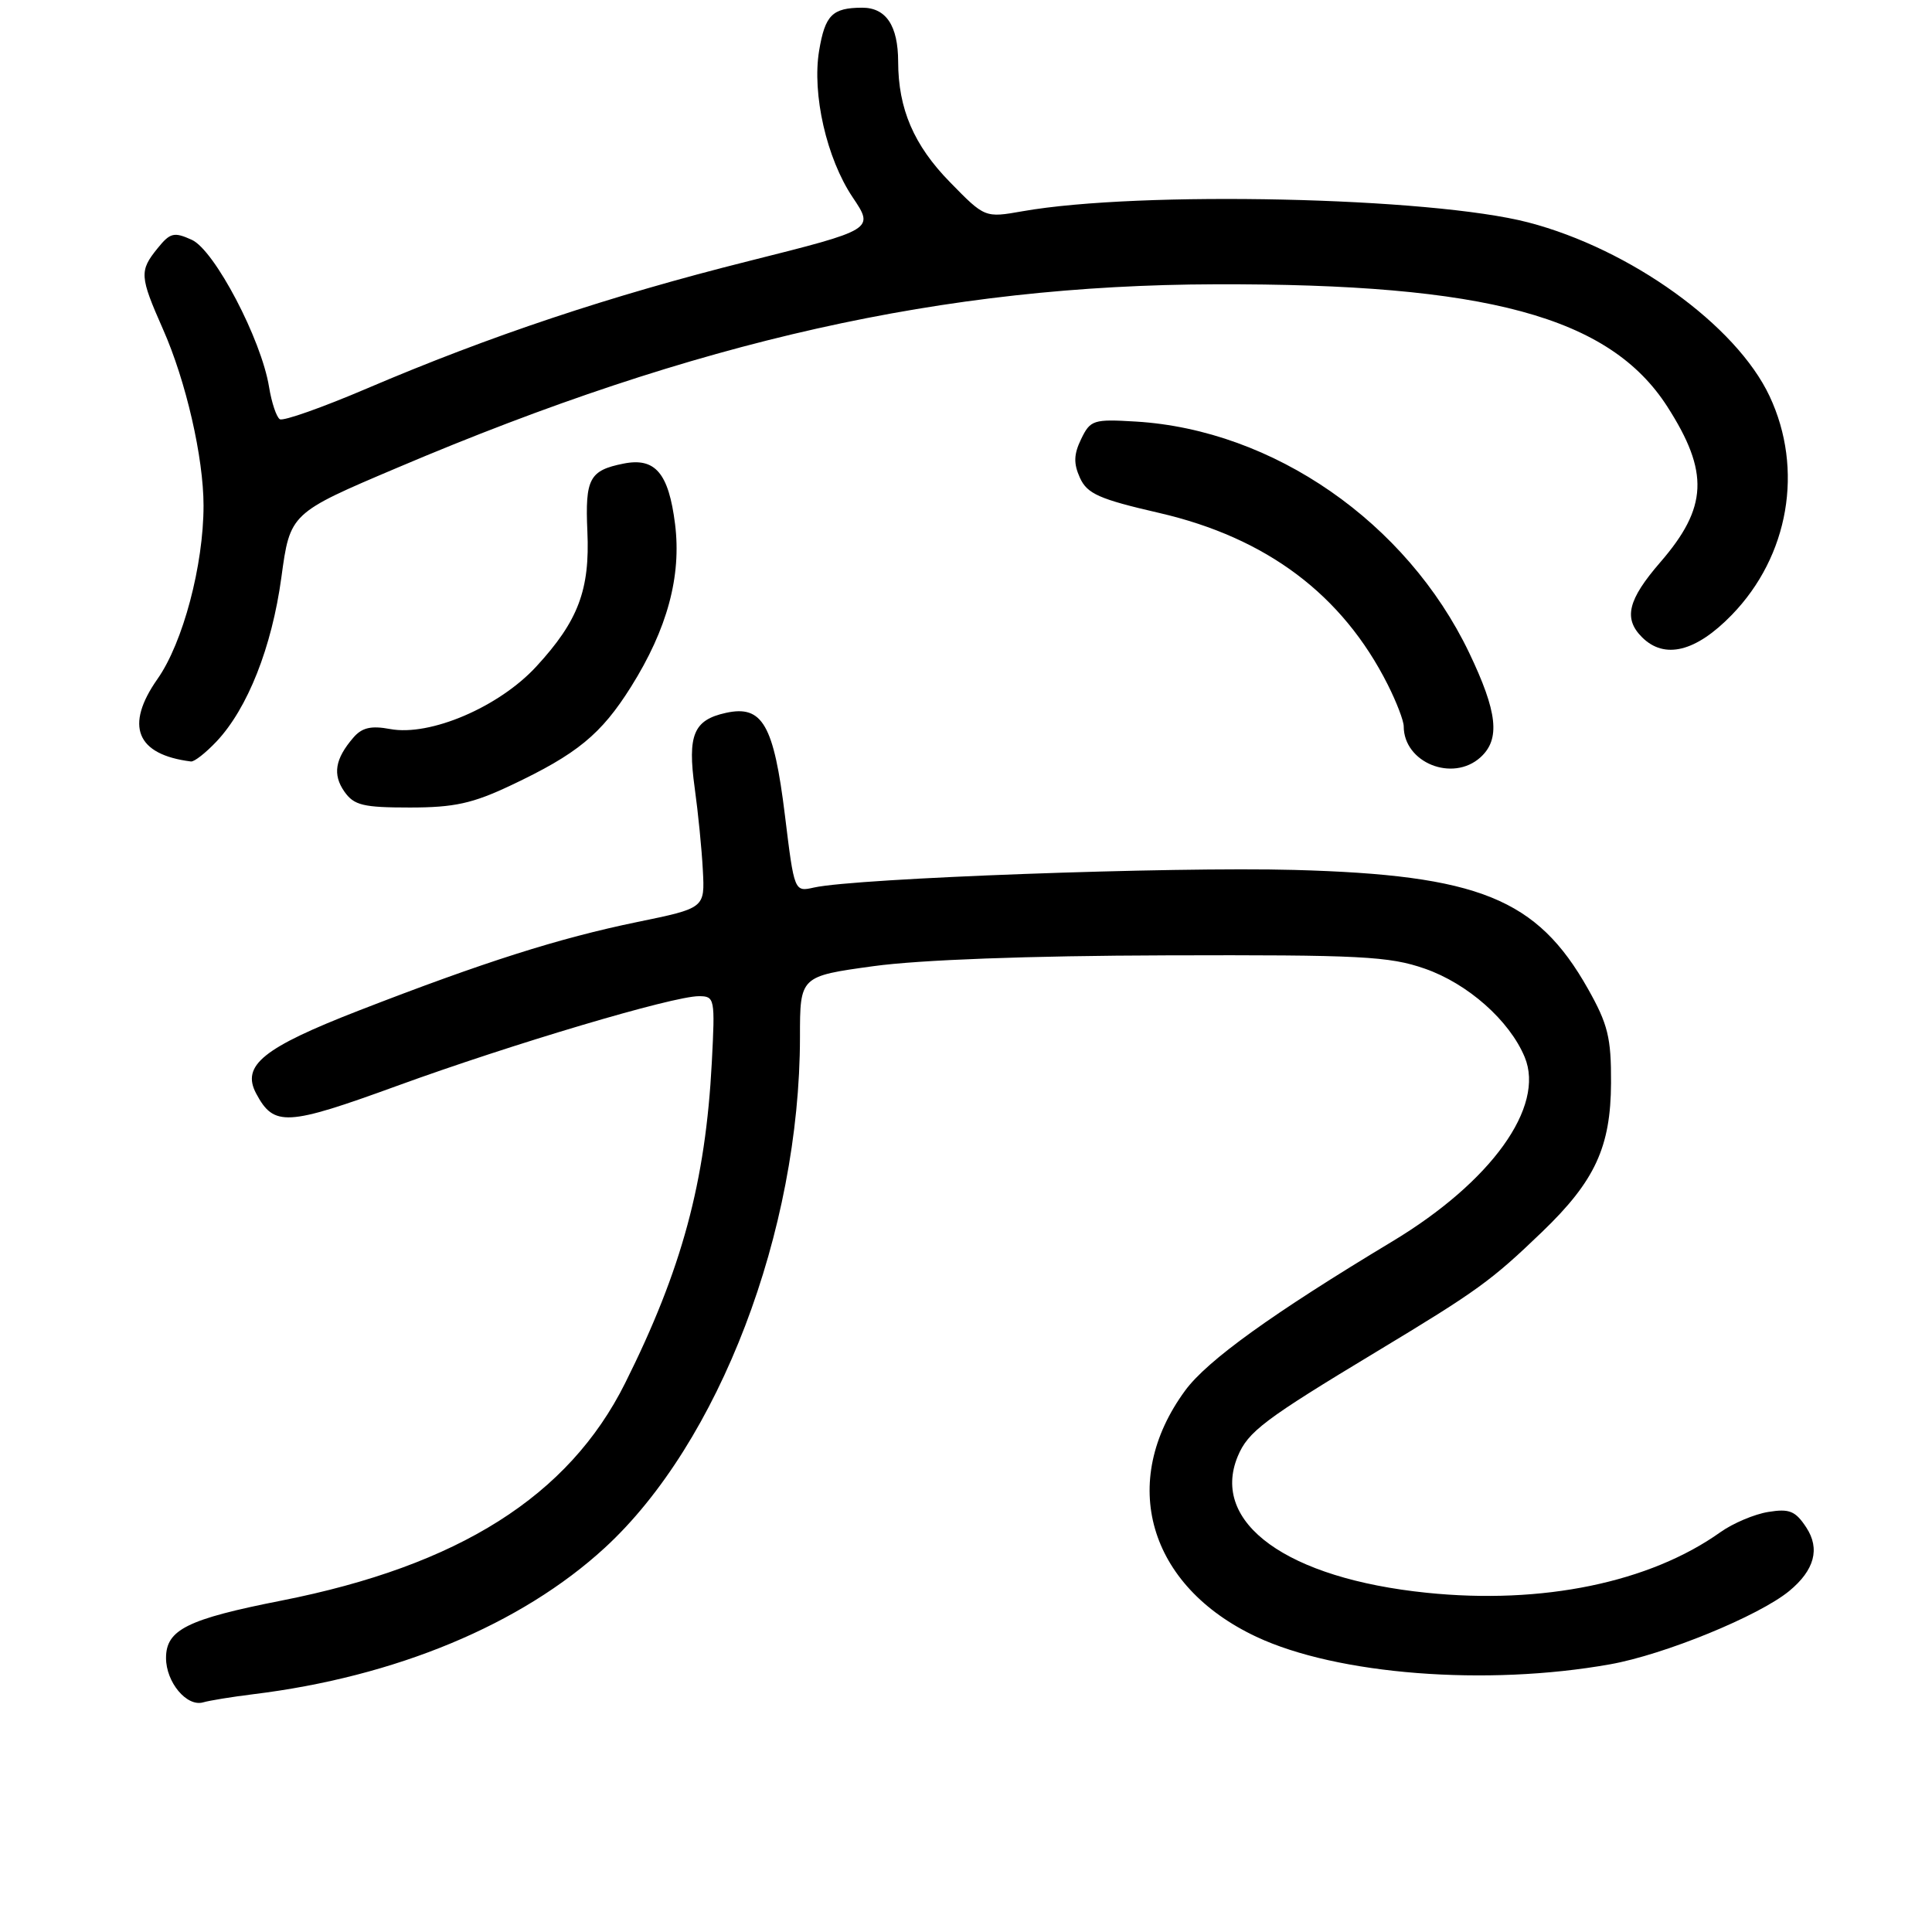<?xml version="1.0" encoding="UTF-8" standalone="no"?>
<!DOCTYPE svg PUBLIC "-//W3C//DTD SVG 1.1//EN" "http://www.w3.org/Graphics/SVG/1.1/DTD/svg11.dtd" >
<svg xmlns="http://www.w3.org/2000/svg" xmlns:xlink="http://www.w3.org/1999/xlink" version="1.1" viewBox="0 0 256 256">
 <g >
 <path fill="currentColor"
d=" M 33.50 224.50 C 52.44 222.19 69.07 215.26 80.14 205.09 C 95.27 191.18 105.98 163.15 106.00 137.43 C 106.00 129.36 106.00 129.36 115.75 128.02 C 121.87 127.18 136.29 126.64 154.50 126.59 C 180.25 126.51 184.09 126.71 188.79 128.35 C 194.49 130.33 200.02 135.23 202.03 140.07 C 204.76 146.65 197.61 156.60 184.48 164.50 C 168.58 174.07 159.99 180.25 157.05 184.24 C 148.15 196.35 152.13 210.14 166.47 216.88 C 177.17 221.91 196.96 223.45 213.34 220.53 C 220.54 219.25 233.07 214.12 237.09 210.81 C 240.43 208.05 241.19 205.22 239.35 202.41 C 237.91 200.21 237.11 199.88 234.31 200.34 C 232.48 200.63 229.63 201.84 227.98 203.01 C 218.61 209.69 204.38 212.63 189.05 211.05 C 170.56 209.16 160.36 201.80 164.00 192.99 C 165.37 189.69 167.48 188.10 182.47 179.06 C 195.77 171.04 197.59 169.72 204.34 163.23 C 211.35 156.49 213.43 151.98 213.47 143.50 C 213.50 137.49 213.06 135.72 210.40 131.00 C 203.66 119.06 195.95 115.94 171.50 115.27 C 155.33 114.83 113.46 116.36 107.87 117.60 C 105.25 118.19 105.25 118.19 104.01 108.06 C 102.53 96.00 101.03 93.39 96.18 94.46 C 91.90 95.40 91.08 97.38 92.05 104.40 C 92.50 107.64 92.99 112.55 93.13 115.31 C 93.40 120.33 93.40 120.33 84.45 122.17 C 74.02 124.32 64.15 127.46 47.61 133.88 C 34.84 138.84 31.95 141.18 33.95 144.91 C 36.30 149.31 37.98 149.21 52.62 143.88 C 67.84 138.34 89.16 132.00 92.60 132.00 C 94.71 132.00 94.76 132.28 94.32 140.75 C 93.49 156.63 90.36 168.21 82.83 183.28 C 75.35 198.25 60.80 207.45 37.28 212.09 C 24.80 214.55 22.00 215.95 22.00 219.69 C 22.00 222.91 24.75 226.20 26.92 225.57 C 27.79 225.32 30.75 224.84 33.50 224.50 Z  M 67.70 104.06 C 76.47 99.92 79.66 97.30 83.61 91.01 C 88.42 83.35 90.31 76.35 89.45 69.45 C 88.60 62.68 86.82 60.59 82.62 61.43 C 78.10 62.33 77.52 63.42 77.83 70.41 C 78.18 78.16 76.62 82.29 71.05 88.33 C 66.11 93.69 56.98 97.59 51.69 96.60 C 49.17 96.13 47.96 96.41 46.82 97.74 C 44.39 100.56 44.05 102.62 45.63 104.89 C 46.91 106.71 48.12 107.00 54.31 107.00 C 60.19 107.00 62.63 106.46 67.70 104.06 Z  M 196.17 100.35 C 198.83 97.94 198.43 94.35 194.66 86.47 C 186.38 69.21 168.73 56.97 150.52 55.86 C 144.88 55.52 144.48 55.65 143.26 58.17 C 142.27 60.21 142.24 61.42 143.10 63.32 C 144.06 65.43 145.65 66.14 153.61 67.97 C 167.84 71.26 177.88 78.80 183.88 90.71 C 185.05 93.03 186.00 95.51 186.00 96.24 C 186.00 101.06 192.48 103.68 196.17 100.35 Z  M 28.69 98.25 C 32.81 93.88 36.02 85.76 37.28 76.53 C 38.44 68.00 38.44 68.00 52.71 61.95 C 92.32 45.12 125.07 37.78 161.00 37.67 C 197.01 37.56 213.27 41.96 220.93 53.88 C 226.50 62.57 226.29 67.24 219.99 74.51 C 215.70 79.47 215.09 81.95 217.57 84.43 C 220.55 87.41 224.71 86.38 229.46 81.49 C 237.04 73.69 239.03 62.19 234.48 52.50 C 230.06 43.09 216.04 33.00 202.50 29.47 C 189.59 26.11 151.00 25.26 135.50 27.99 C 130.50 28.87 130.50 28.87 125.85 24.11 C 121.09 19.24 119.02 14.42 119.01 8.18 C 119.00 3.39 117.40 1.00 114.21 1.02 C 110.28 1.04 109.33 2.00 108.54 6.70 C 107.58 12.46 109.53 21.00 112.98 26.14 C 115.85 30.41 115.85 30.41 99.18 34.60 C 80.76 39.22 64.95 44.50 48.63 51.47 C 42.73 53.99 37.53 55.83 37.08 55.55 C 36.63 55.27 35.99 53.35 35.65 51.27 C 34.63 44.97 28.43 33.15 25.42 31.78 C 23.06 30.71 22.55 30.83 20.88 32.90 C 18.45 35.90 18.50 36.61 21.60 43.63 C 24.64 50.49 26.97 60.62 26.97 67.00 C 26.97 74.90 24.24 85.17 20.88 89.95 C 16.51 96.17 18.05 99.99 25.30 100.90 C 25.74 100.96 27.26 99.76 28.69 98.25 Z "/>
</g>
</svg>